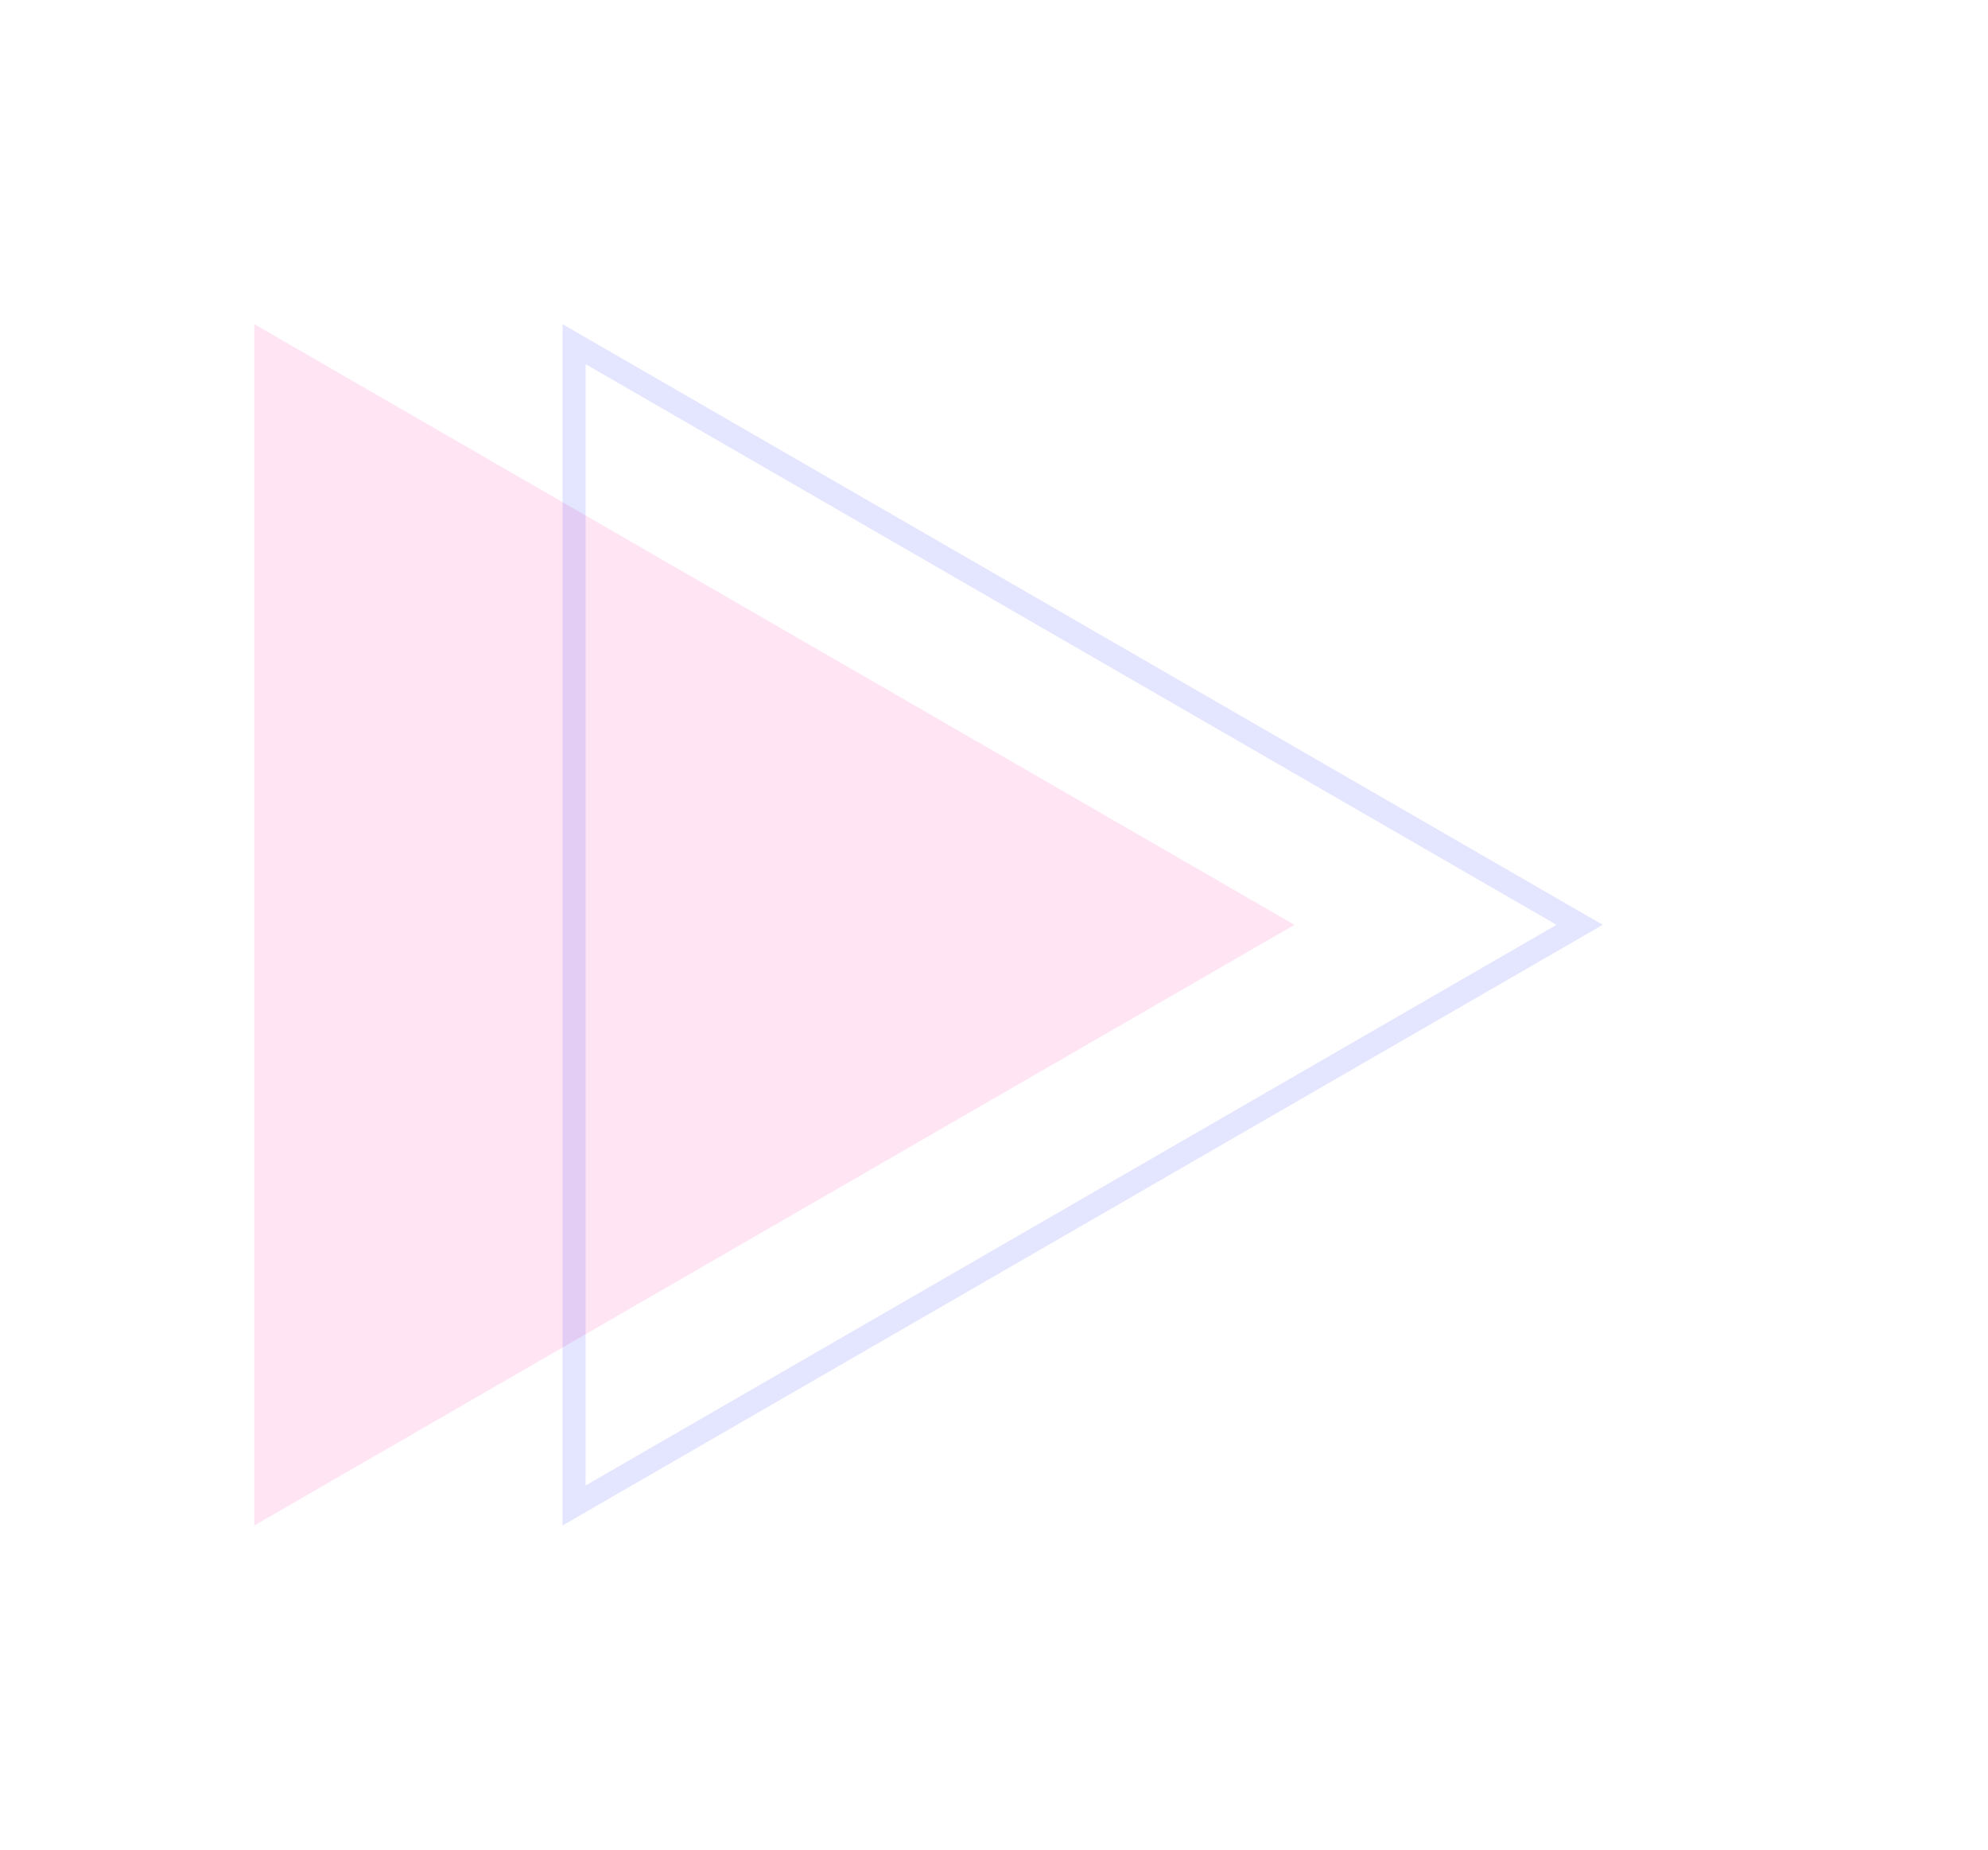 <svg width="129" height="120" viewBox="0 0 129 120" fill="none" xmlns="http://www.w3.org/2000/svg">
<g opacity="0.12" filter="url(#filter0_f_35_70)">
<path d="M84 60L16.5 98.971L16.5 21.029L84 60Z" fill="#FF1AA3"/>
</g>
<path opacity="0.12" d="M37.25 97.672L37.25 22.328L102.501 60L37.25 97.672Z" stroke="#1A23FF" stroke-width="1.5"/>
<defs>
<filter id="filter0_f_35_70" x="0.5" y="5.029" width="99.5" height="109.942" filterUnits="userSpaceOnUse" color-interpolation-filters="sRGB">
<feFlood flood-opacity="0" result="BackgroundImageFix"/>
<feBlend mode="normal" in="SourceGraphic" in2="BackgroundImageFix" result="shape"/>
<feGaussianBlur stdDeviation="8" result="effect1_foregroundBlur_35_70"/>
</filter>
</defs>
</svg>
